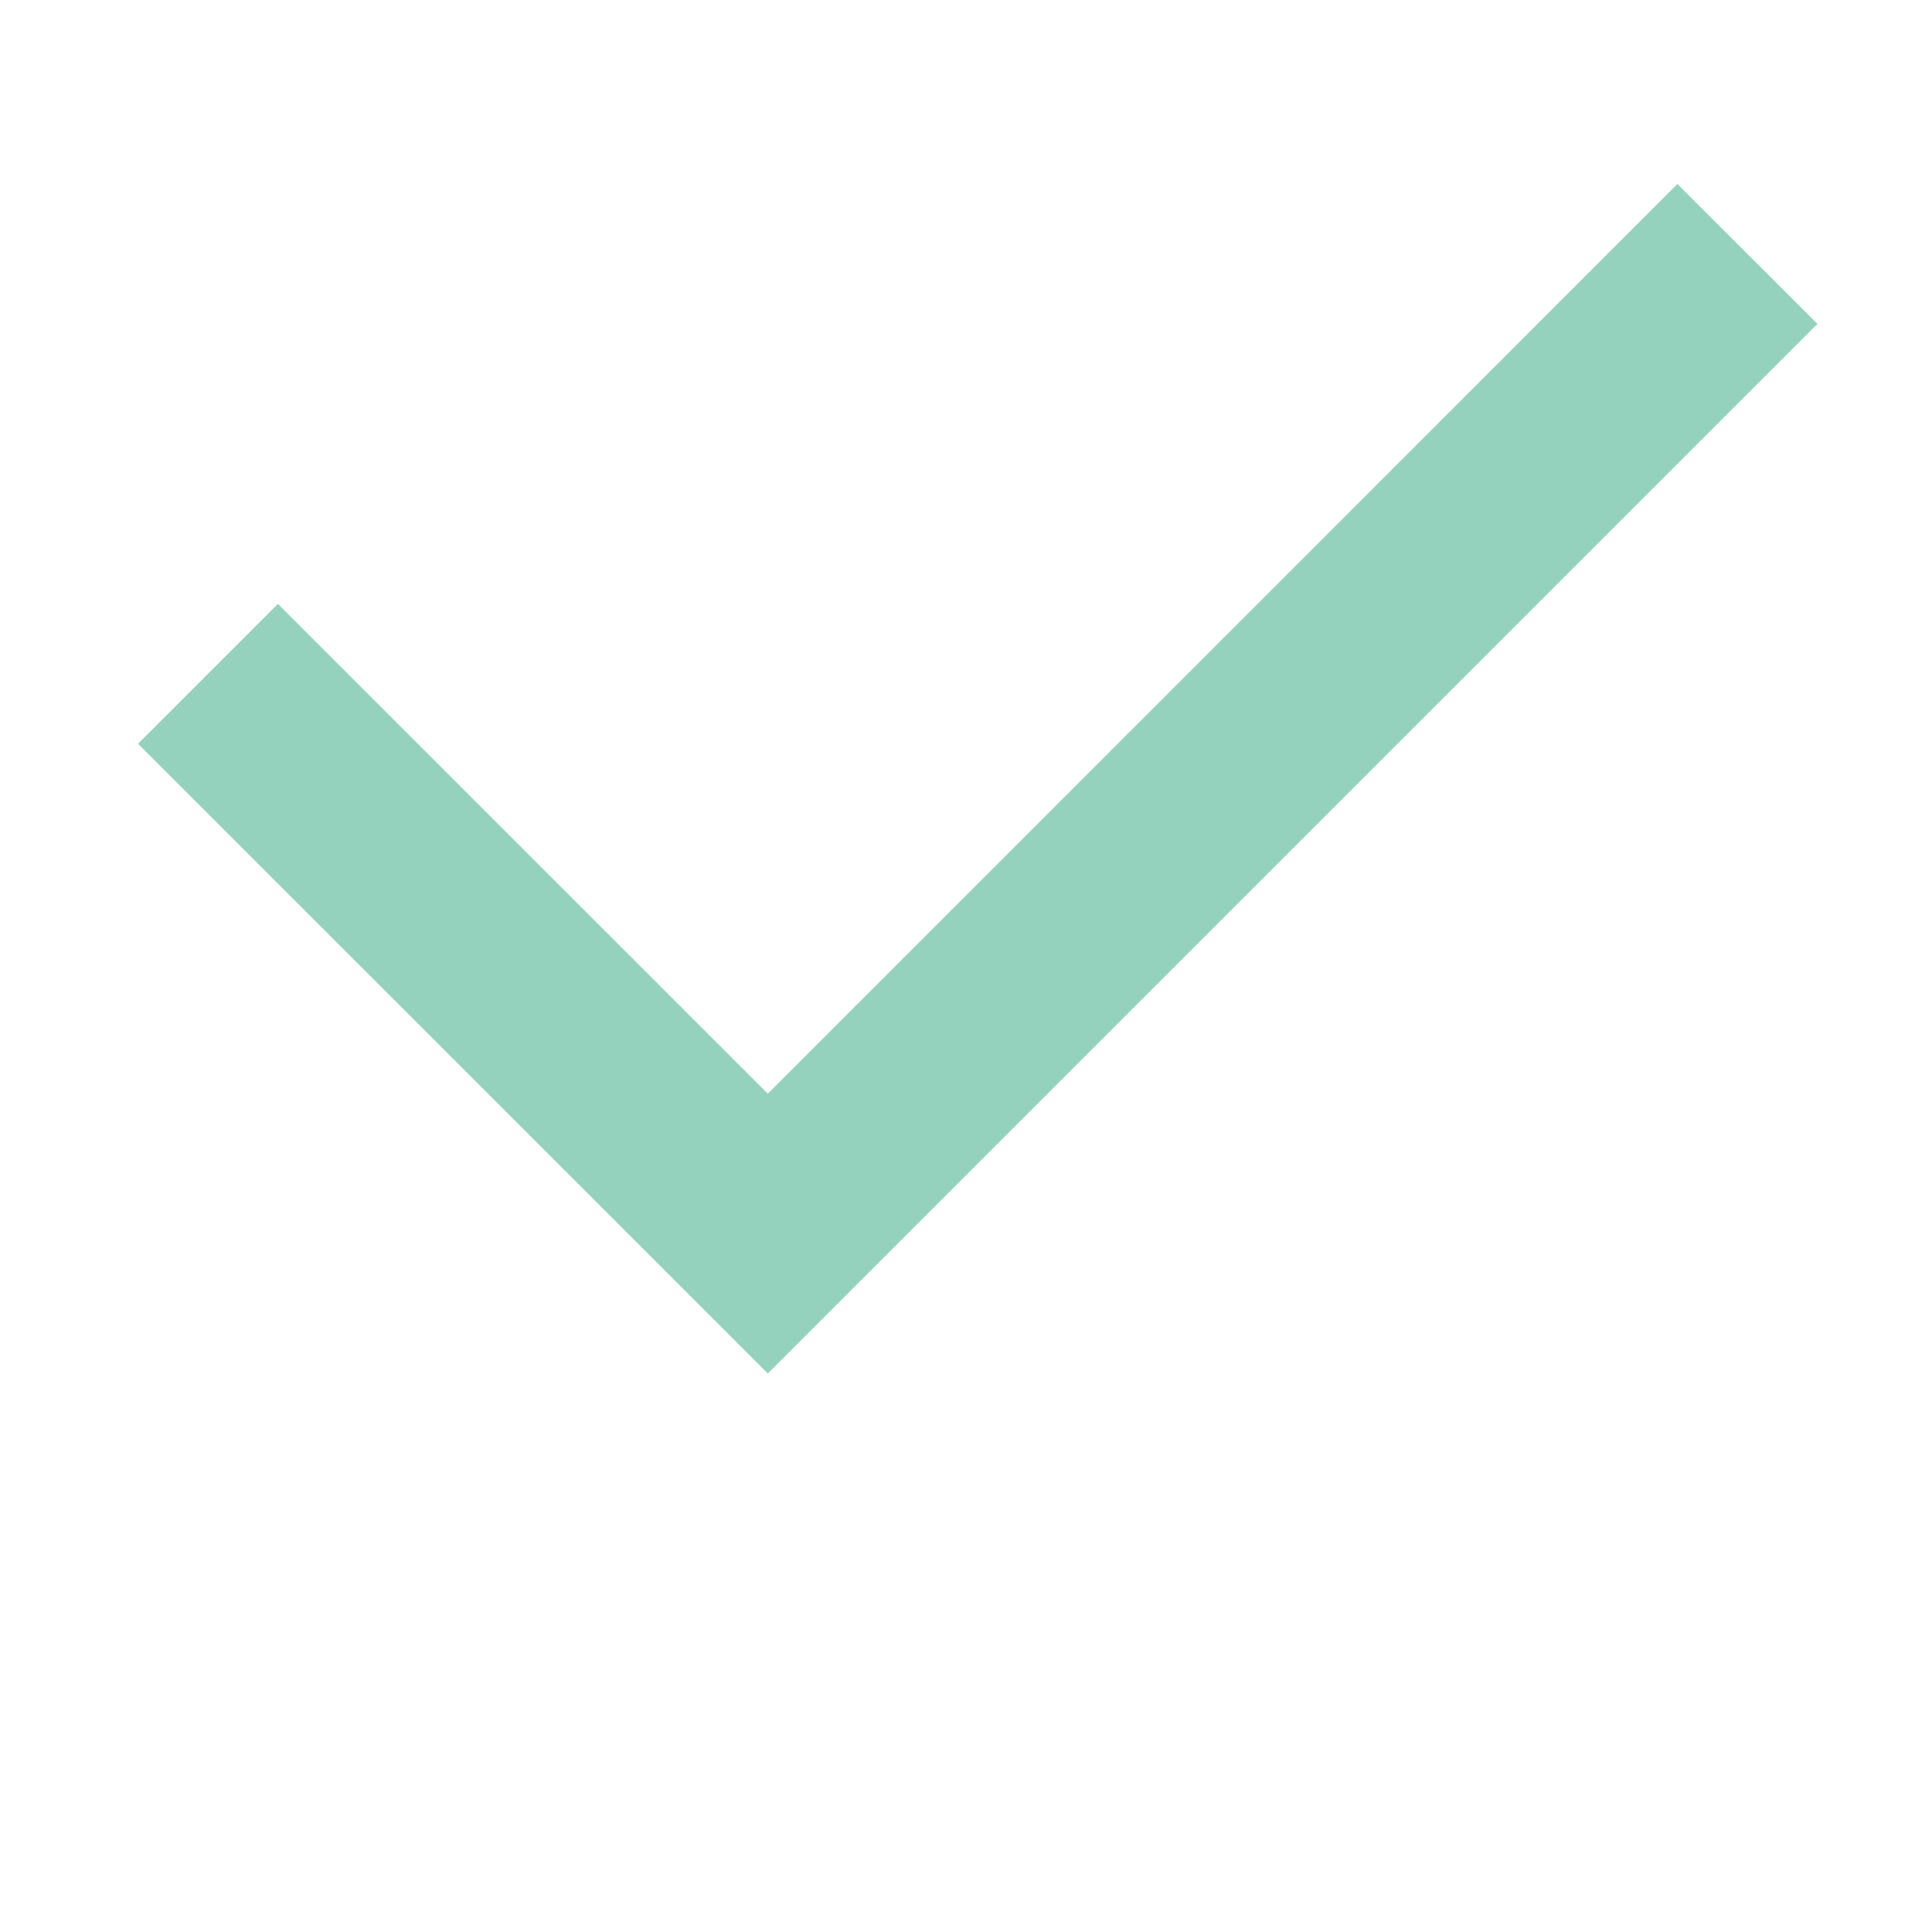 <svg width="14" height="14" viewBox="0 0 14 14" fill="none" xmlns="http://www.w3.org/2000/svg">
<path d="M5.564 7.925L12.155 1.333L13.17 2.347L5.564 9.953L1 5.39L2.014 4.376L5.564 7.925Z" fill="#94D2BD"/>
</svg>

